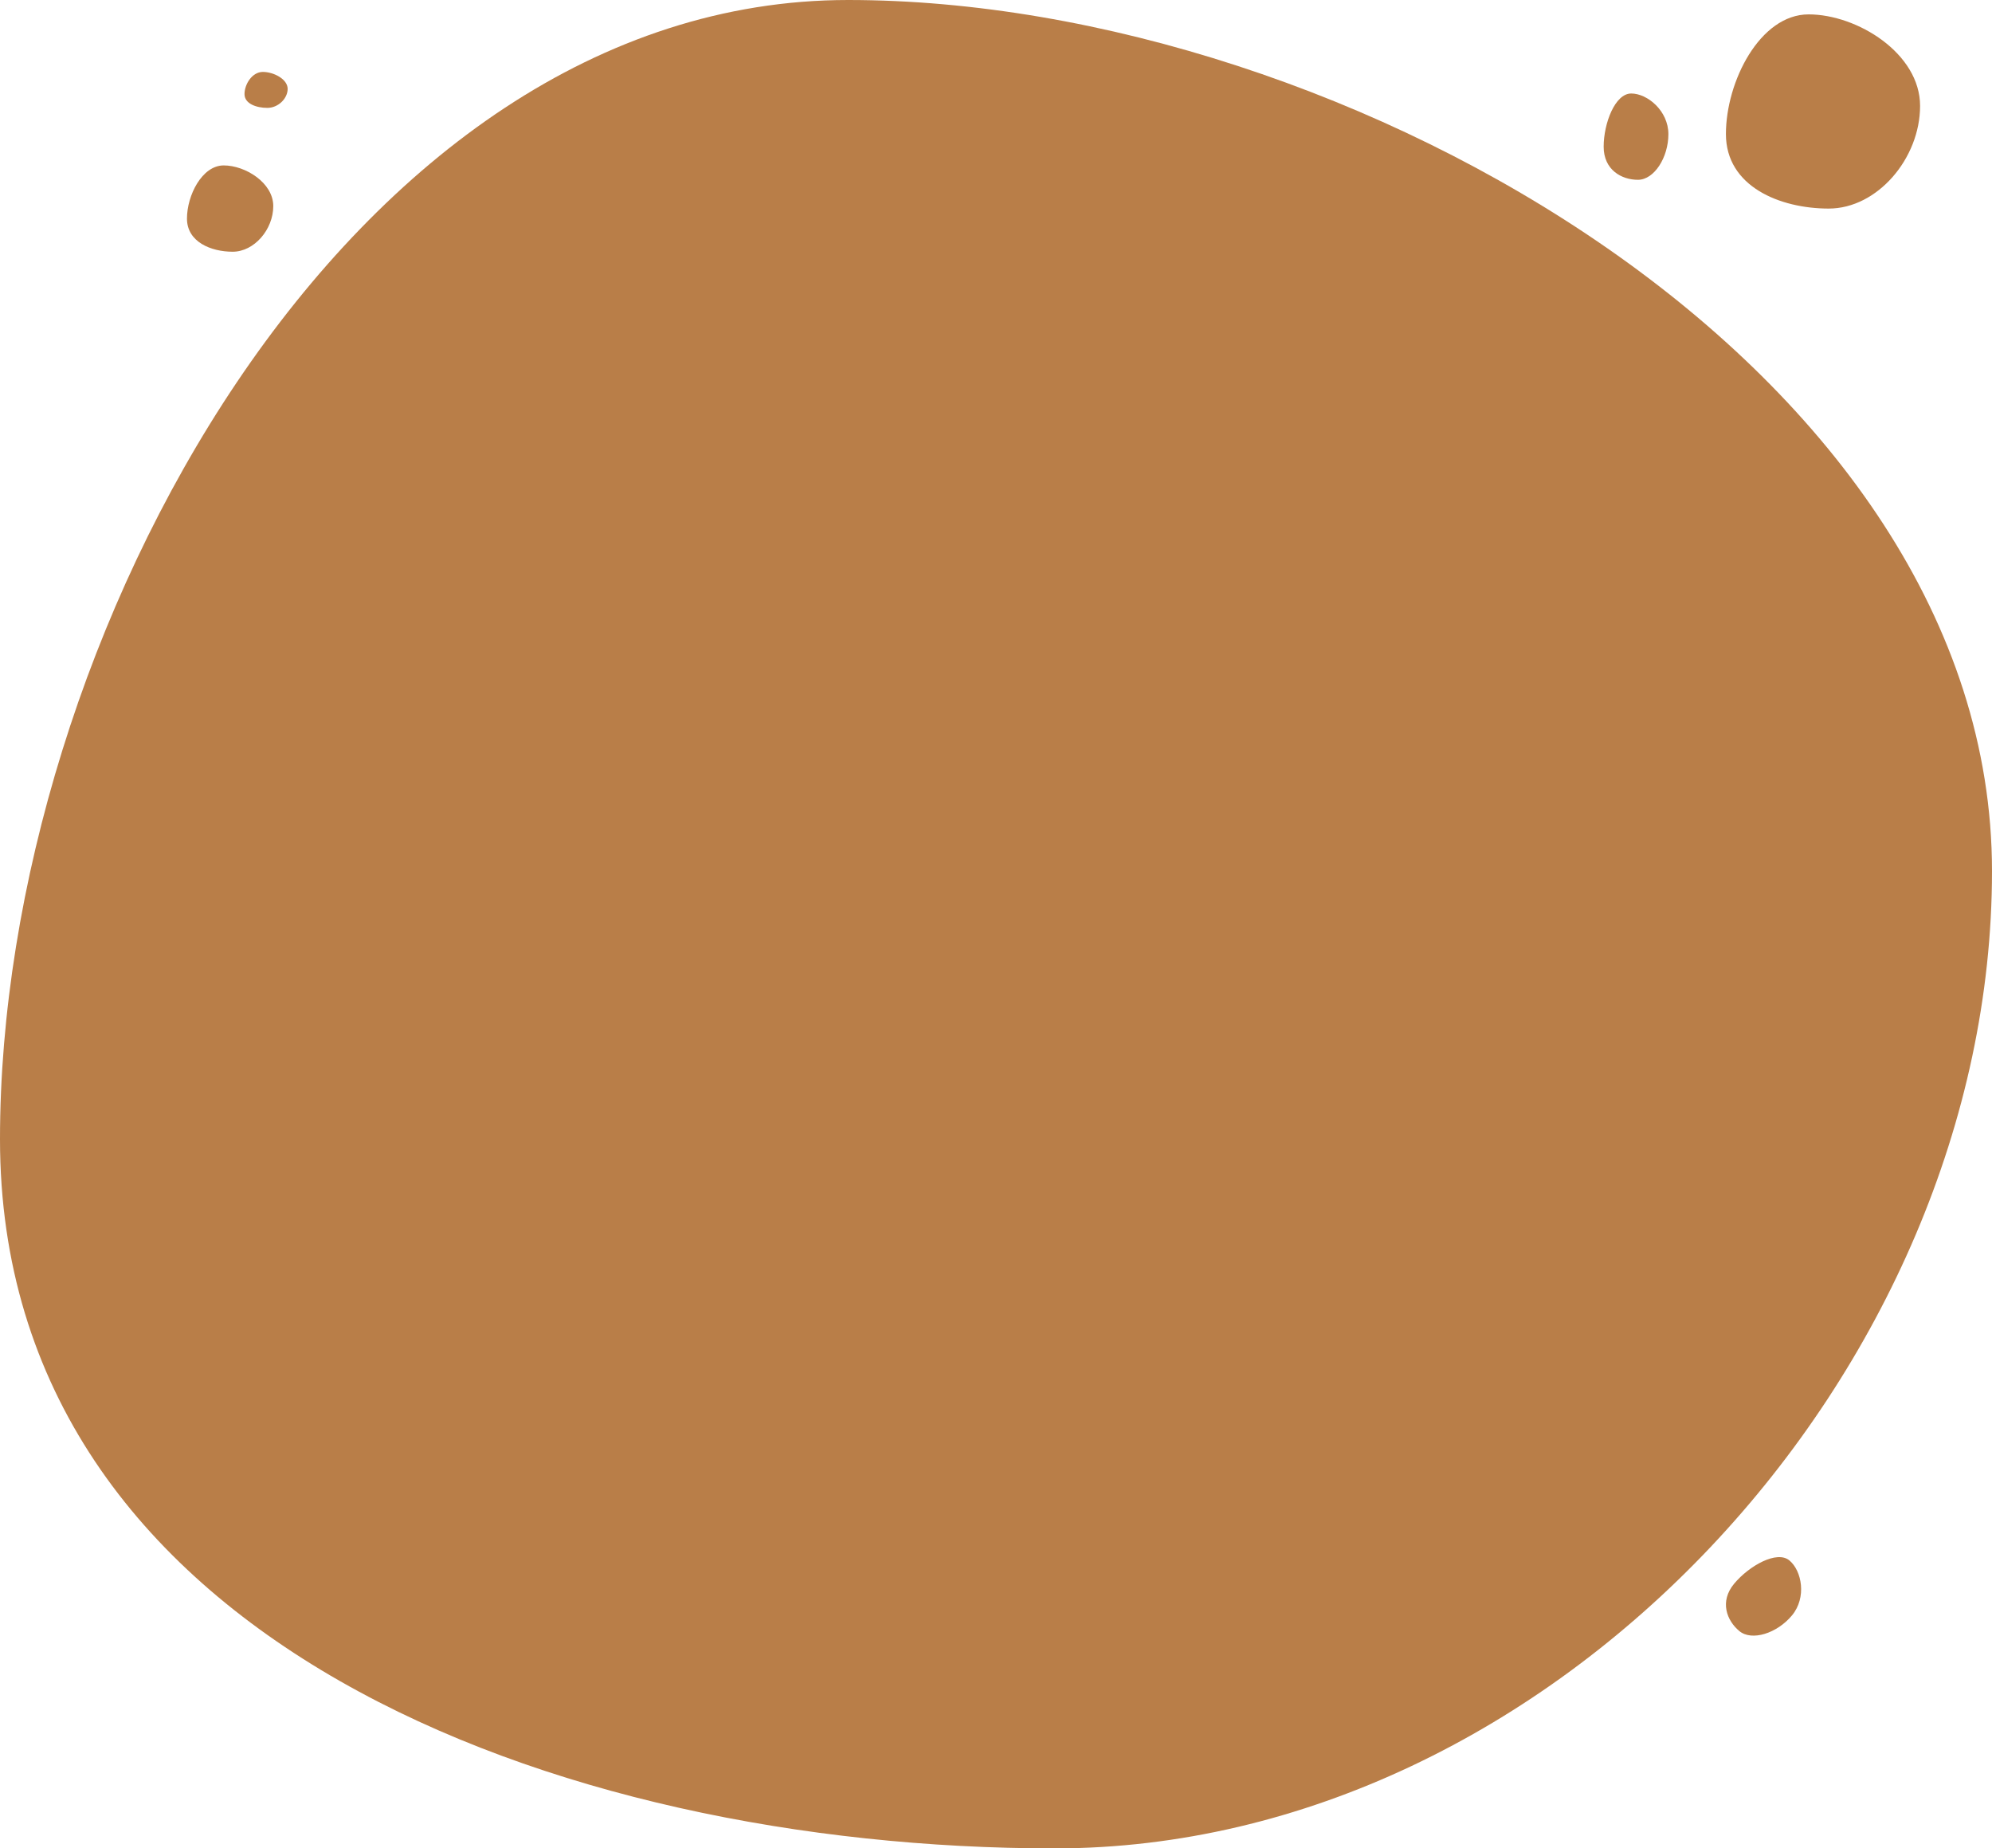 <svg width="277" height="257" viewBox="0 0 277 257" fill="none" xmlns="http://www.w3.org/2000/svg">
<path d="M277 121.124C277 190.592 216.068 257 146.647 257C77.226 257 6.10352e-05 227.86 6.10352e-05 158.393C6.10352e-05 88.925 48.518 0 117.938 0C187.359 0 277 51.656 277 121.124Z" fill="#B97E48"/>
<path d="M38 28.656C38 31.899 35.36 35 32.353 35C29.346 35 26 33.639 26 30.396C26 27.152 28.102 23 31.109 23C34.117 23 38 25.412 38 28.656Z" fill="#B97E48"/>
<path d="M267 14.725C267 22.023 261.061 29 254.294 29C247.527 29 240 25.939 240 18.64C240 11.342 244.729 2 251.496 2C258.262 2 267 7.427 267 14.725Z" fill="#B97E48"/>
<path d="M40 12.357C40 13.708 38.68 15 37.176 15C35.673 15 34 14.433 34 13.082C34 11.73 35.051 10 36.555 10C38.058 10 40 11.005 40 12.357Z" fill="#B97E48"/>
<path d="M232 18.656C232 21.899 230.02 25 227.765 25C225.509 25 223 23.639 223 20.396C223 17.152 224.576 13 226.832 13C229.088 13 232 15.412 232 18.656Z" fill="#B97E48"/>
<path d="M249.175 224.619C247.097 227.109 243.59 228.221 241.858 226.776C240.127 225.331 239.072 222.678 241.151 220.188C243.229 217.698 247.1 215.52 248.832 216.966C250.564 218.411 251.254 222.129 249.175 224.619Z" fill="#B97E48"/>
</svg>
